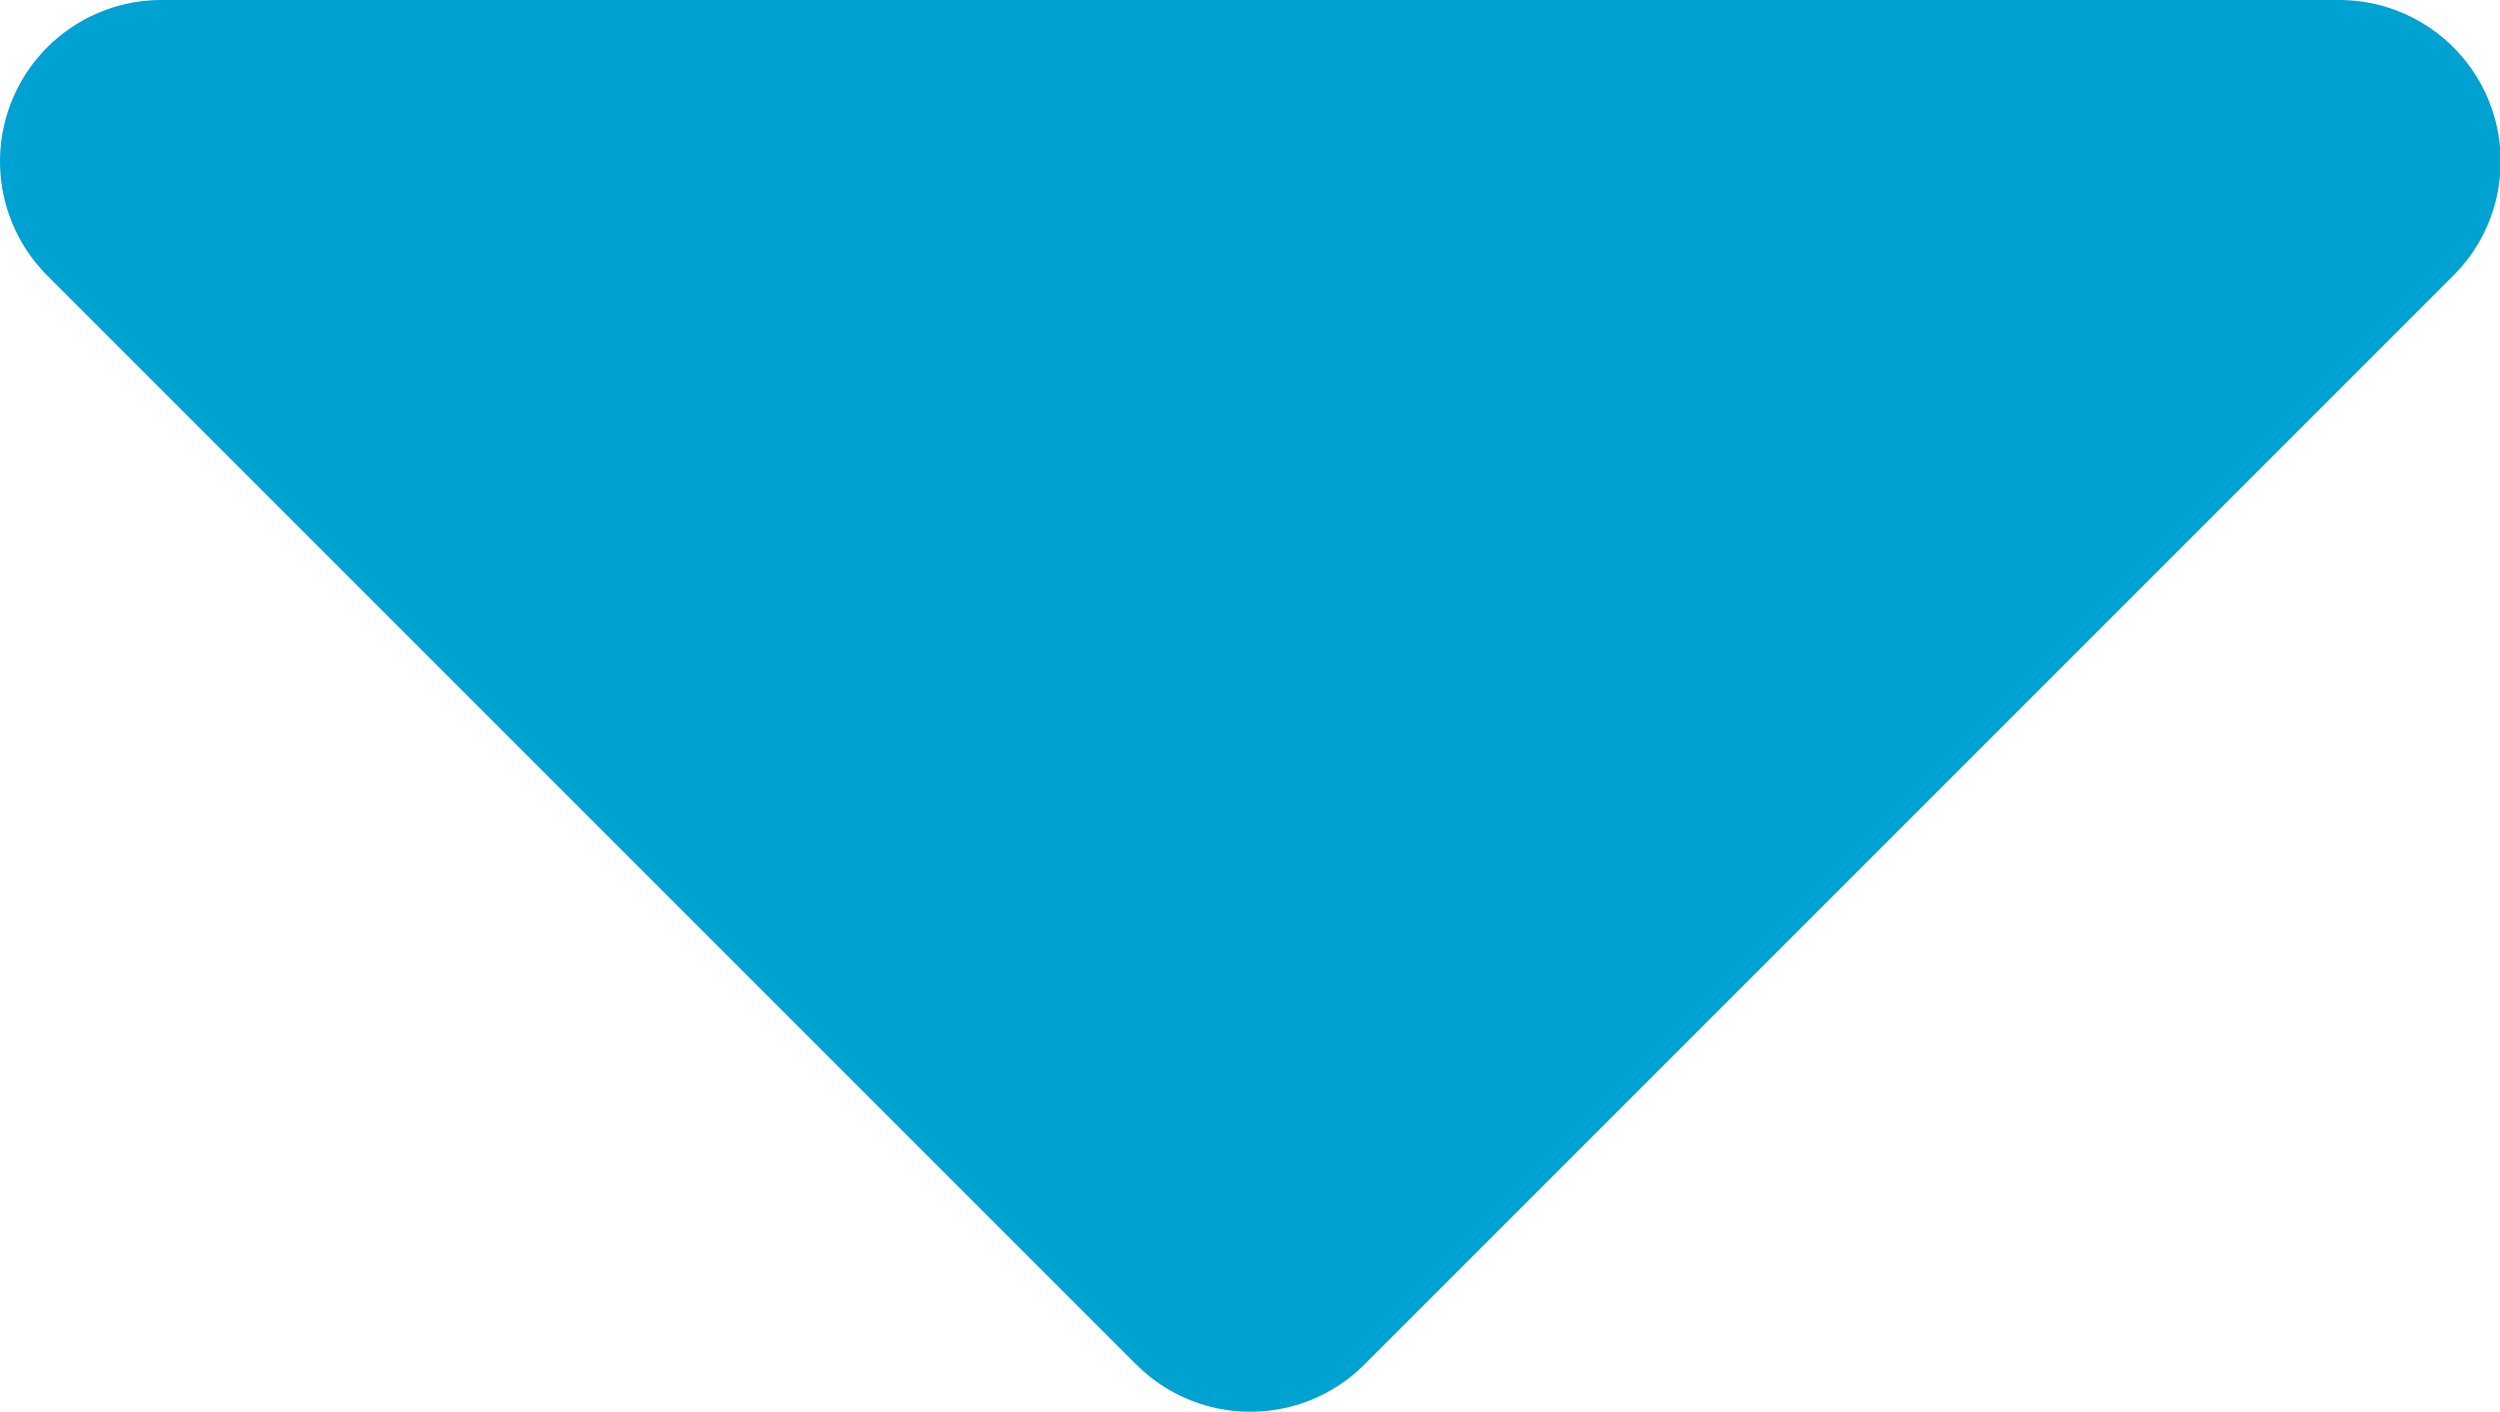 <svg xmlns="http://www.w3.org/2000/svg" width="7.744" height="4.373" viewBox="0 0 7.744 4.373">
    <path id="prefix__sps_triangle_icon_sortingdown_blue" d="M21230 14658l3.373 3.373 3.373-3.373z" transform="translate(-21229.5 -14657.5)" style="fill:#00a2d1;stroke:#00a2d1;stroke-linejoin:round"/>
</svg>
